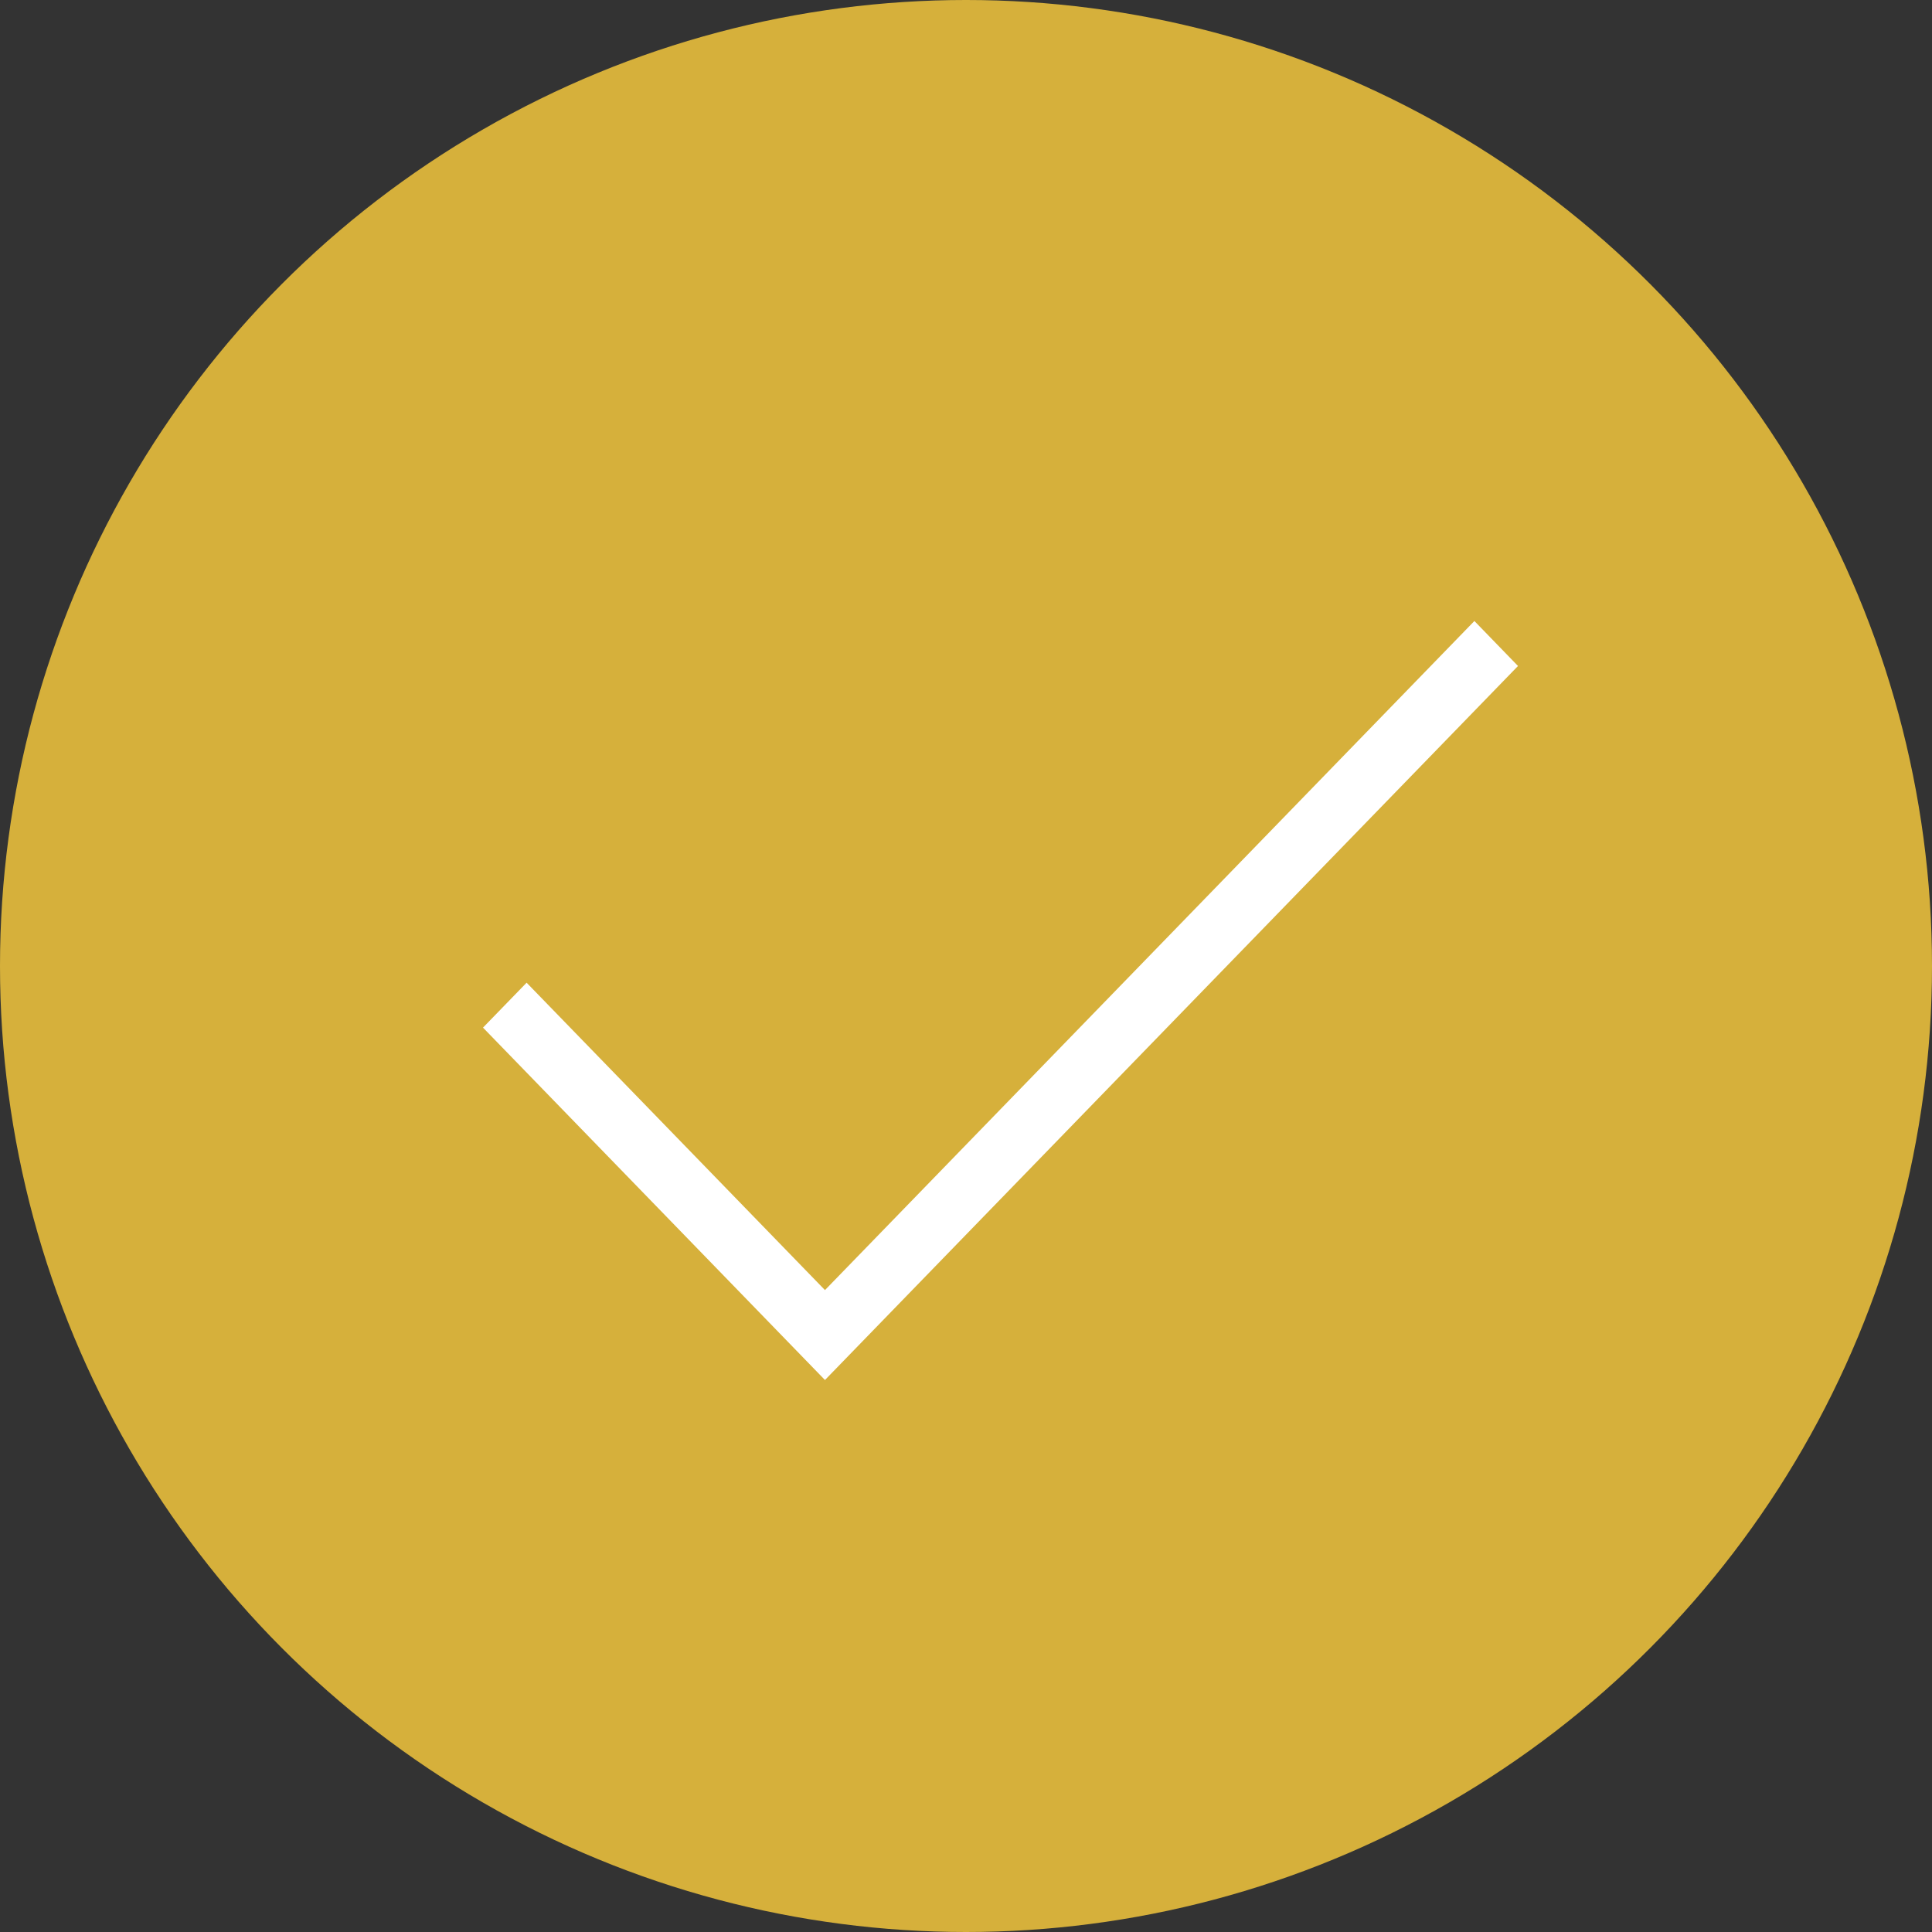 
<svg width="28px" height="28px" viewBox="0 0 28 28" version="1.1" xmlns="http://www.w3.org/2000/svg" xmlns:xlink="http://www.w3.org/1999/xlink">
    <rect x="0" y="0" width="28" height="28" fill="#333333" stroke="none"/>
    <!-- Generator: Sketch 51.3 (57544) - http://www.bohemiancoding.com/sketch -->
    <desc>Created with Sketch.</desc>
    <defs></defs>
    <g id="Page-1" stroke="none" stroke-width="1" fill="none" fill-rule="evenodd">
        <g id="Desktop-HD" transform="translate(-1001, -447)" fill-rule="nonzero">
            <g id="menu-item" transform="translate(410, 393)">
                <g id="check" transform="translate(591, 54)">
                    <circle id="Oval" fill="#D6B03B" cx="14" cy="14" r="14"></circle>
                    <polygon id="Shape" fill="#FFFFFF" points="11.956 20 7 14.893 7.632 14.242 11.956 18.697 21.368 9 22 9.652"></polygon>
                </g>
            </g>
        </g>
    </g>
</svg>